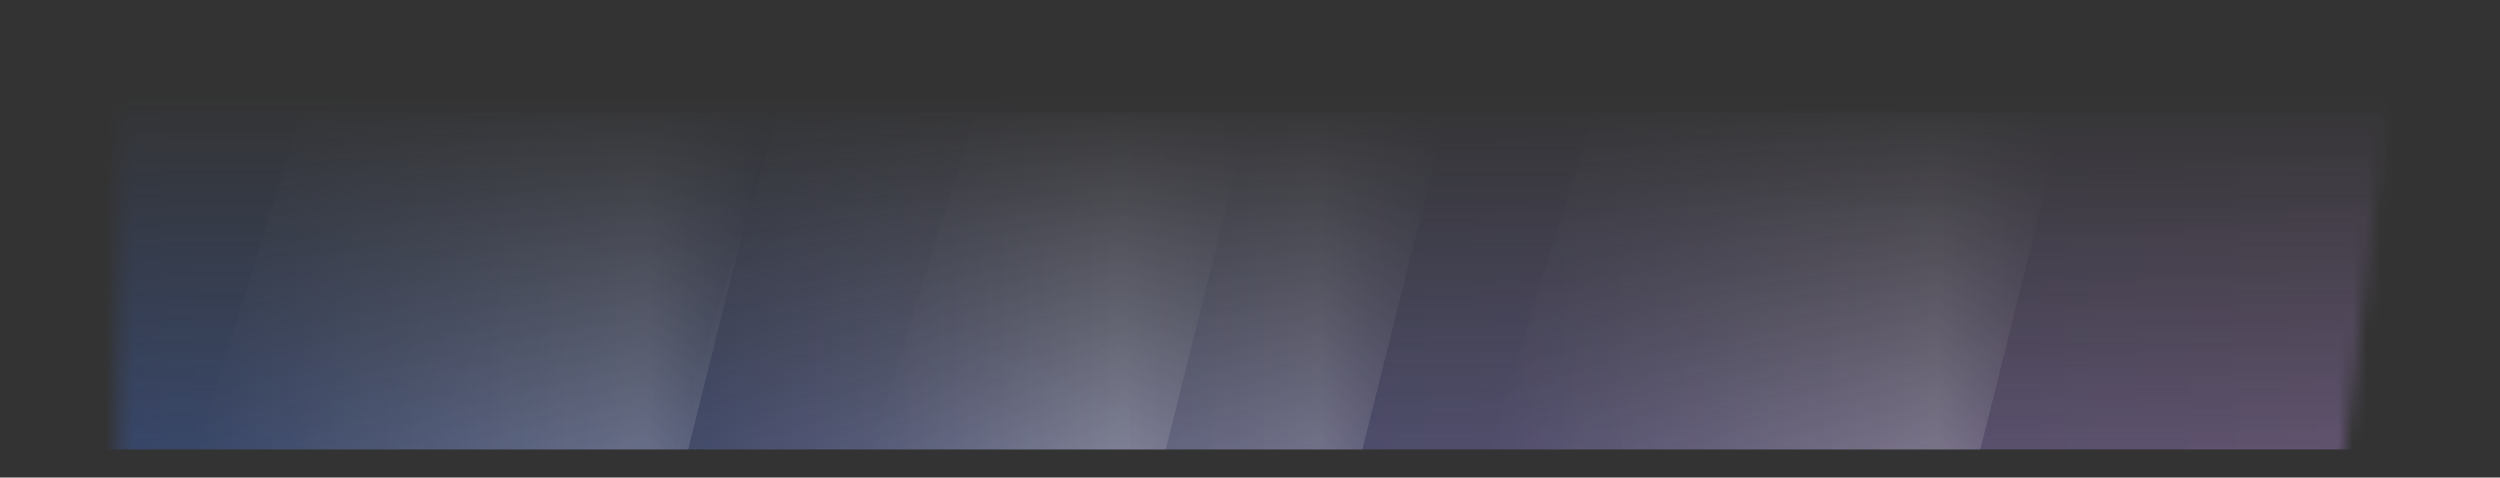 <svg width="178" height="34" viewBox="0 0 178 34" fill="none" xmlns="http://www.w3.org/2000/svg">
<rect x="0" y="0" width="178" height="34" fill="#333333" stroke="none"/>
<mask id="mask0_2028_194" style="mask-type:alpha" maskUnits="userSpaceOnUse" x="8" y="7" width="162" height="27">
<path d="M8.405 7.5H170L166.67 34H8.405V7.5Z" fill="url(#paint0_linear_2028_194)"/>
</mask>
<g mask="url(#mask0_2028_194)">
<g opacity="0.32">
<rect x="-6.366" y="0.8" width="185.697" height="31.2" fill="url(#paint1_linear_2028_194)" style="mix-blend-mode:color-dodge"/>
</g>
<path d="M21.5 8H55L49 32H14L17.75 20L21.5 8Z" fill="url(#paint2_linear_2028_194)" fill-opacity="0.64" style="mix-blend-mode:overlay"/>
<path d="M55.5 8H89L83 32H48L55.5 8Z" fill="url(#paint3_linear_2028_194)" fill-opacity="0.64" style="mix-blend-mode:overlay"/>
<path d="M69.5 8H103L97 32H62L69.5 8Z" fill="url(#paint4_linear_2028_194)" fill-opacity="0.64" style="mix-blend-mode:overlay"/>
<path d="M113.5 8H147L141 32H106L113.5 8Z" fill="url(#paint5_linear_2028_194)" fill-opacity="0.64" style="mix-blend-mode:overlay"/>
</g>
<defs>
<linearGradient id="paint0_linear_2028_194" x1="86.482" y1="6" x2="86.482" y2="34" gradientUnits="userSpaceOnUse">
<stop stop-color="white" stop-opacity="0"/>
<stop offset="1" stop-color="white"/>
</linearGradient>
<linearGradient id="paint1_linear_2028_194" x1="-6.366" y1="16.4" x2="169" y2="16" gradientUnits="userSpaceOnUse">
<stop stop-color="#3572E6"/>
<stop offset="1" stop-color="#CD9EFB"/>
</linearGradient>
<linearGradient id="paint2_linear_2028_194" x1="55" y1="20" x2="14" y2="20" gradientUnits="userSpaceOnUse">
<stop stop-color="white" stop-opacity="0"/>
<stop offset="0.221" stop-color="white" stop-opacity="0.34"/>
<stop offset="1" stop-color="white" stop-opacity="0"/>
</linearGradient>
<linearGradient id="paint3_linear_2028_194" x1="89" y1="20" x2="48" y2="20" gradientUnits="userSpaceOnUse">
<stop stop-color="white" stop-opacity="0"/>
<stop offset="0.221" stop-color="white" stop-opacity="0.34"/>
<stop offset="1" stop-color="white" stop-opacity="0"/>
</linearGradient>
<linearGradient id="paint4_linear_2028_194" x1="103" y1="20" x2="62" y2="20" gradientUnits="userSpaceOnUse">
<stop stop-color="white" stop-opacity="0"/>
<stop offset="0.221" stop-color="white" stop-opacity="0.34"/>
<stop offset="1" stop-color="white" stop-opacity="0"/>
</linearGradient>
<linearGradient id="paint5_linear_2028_194" x1="147" y1="20" x2="106" y2="20" gradientUnits="userSpaceOnUse">
<stop stop-color="white" stop-opacity="0"/>
<stop offset="0.221" stop-color="white" stop-opacity="0.34"/>
<stop offset="1" stop-color="white" stop-opacity="0"/>
</linearGradient>
</defs>
</svg>
